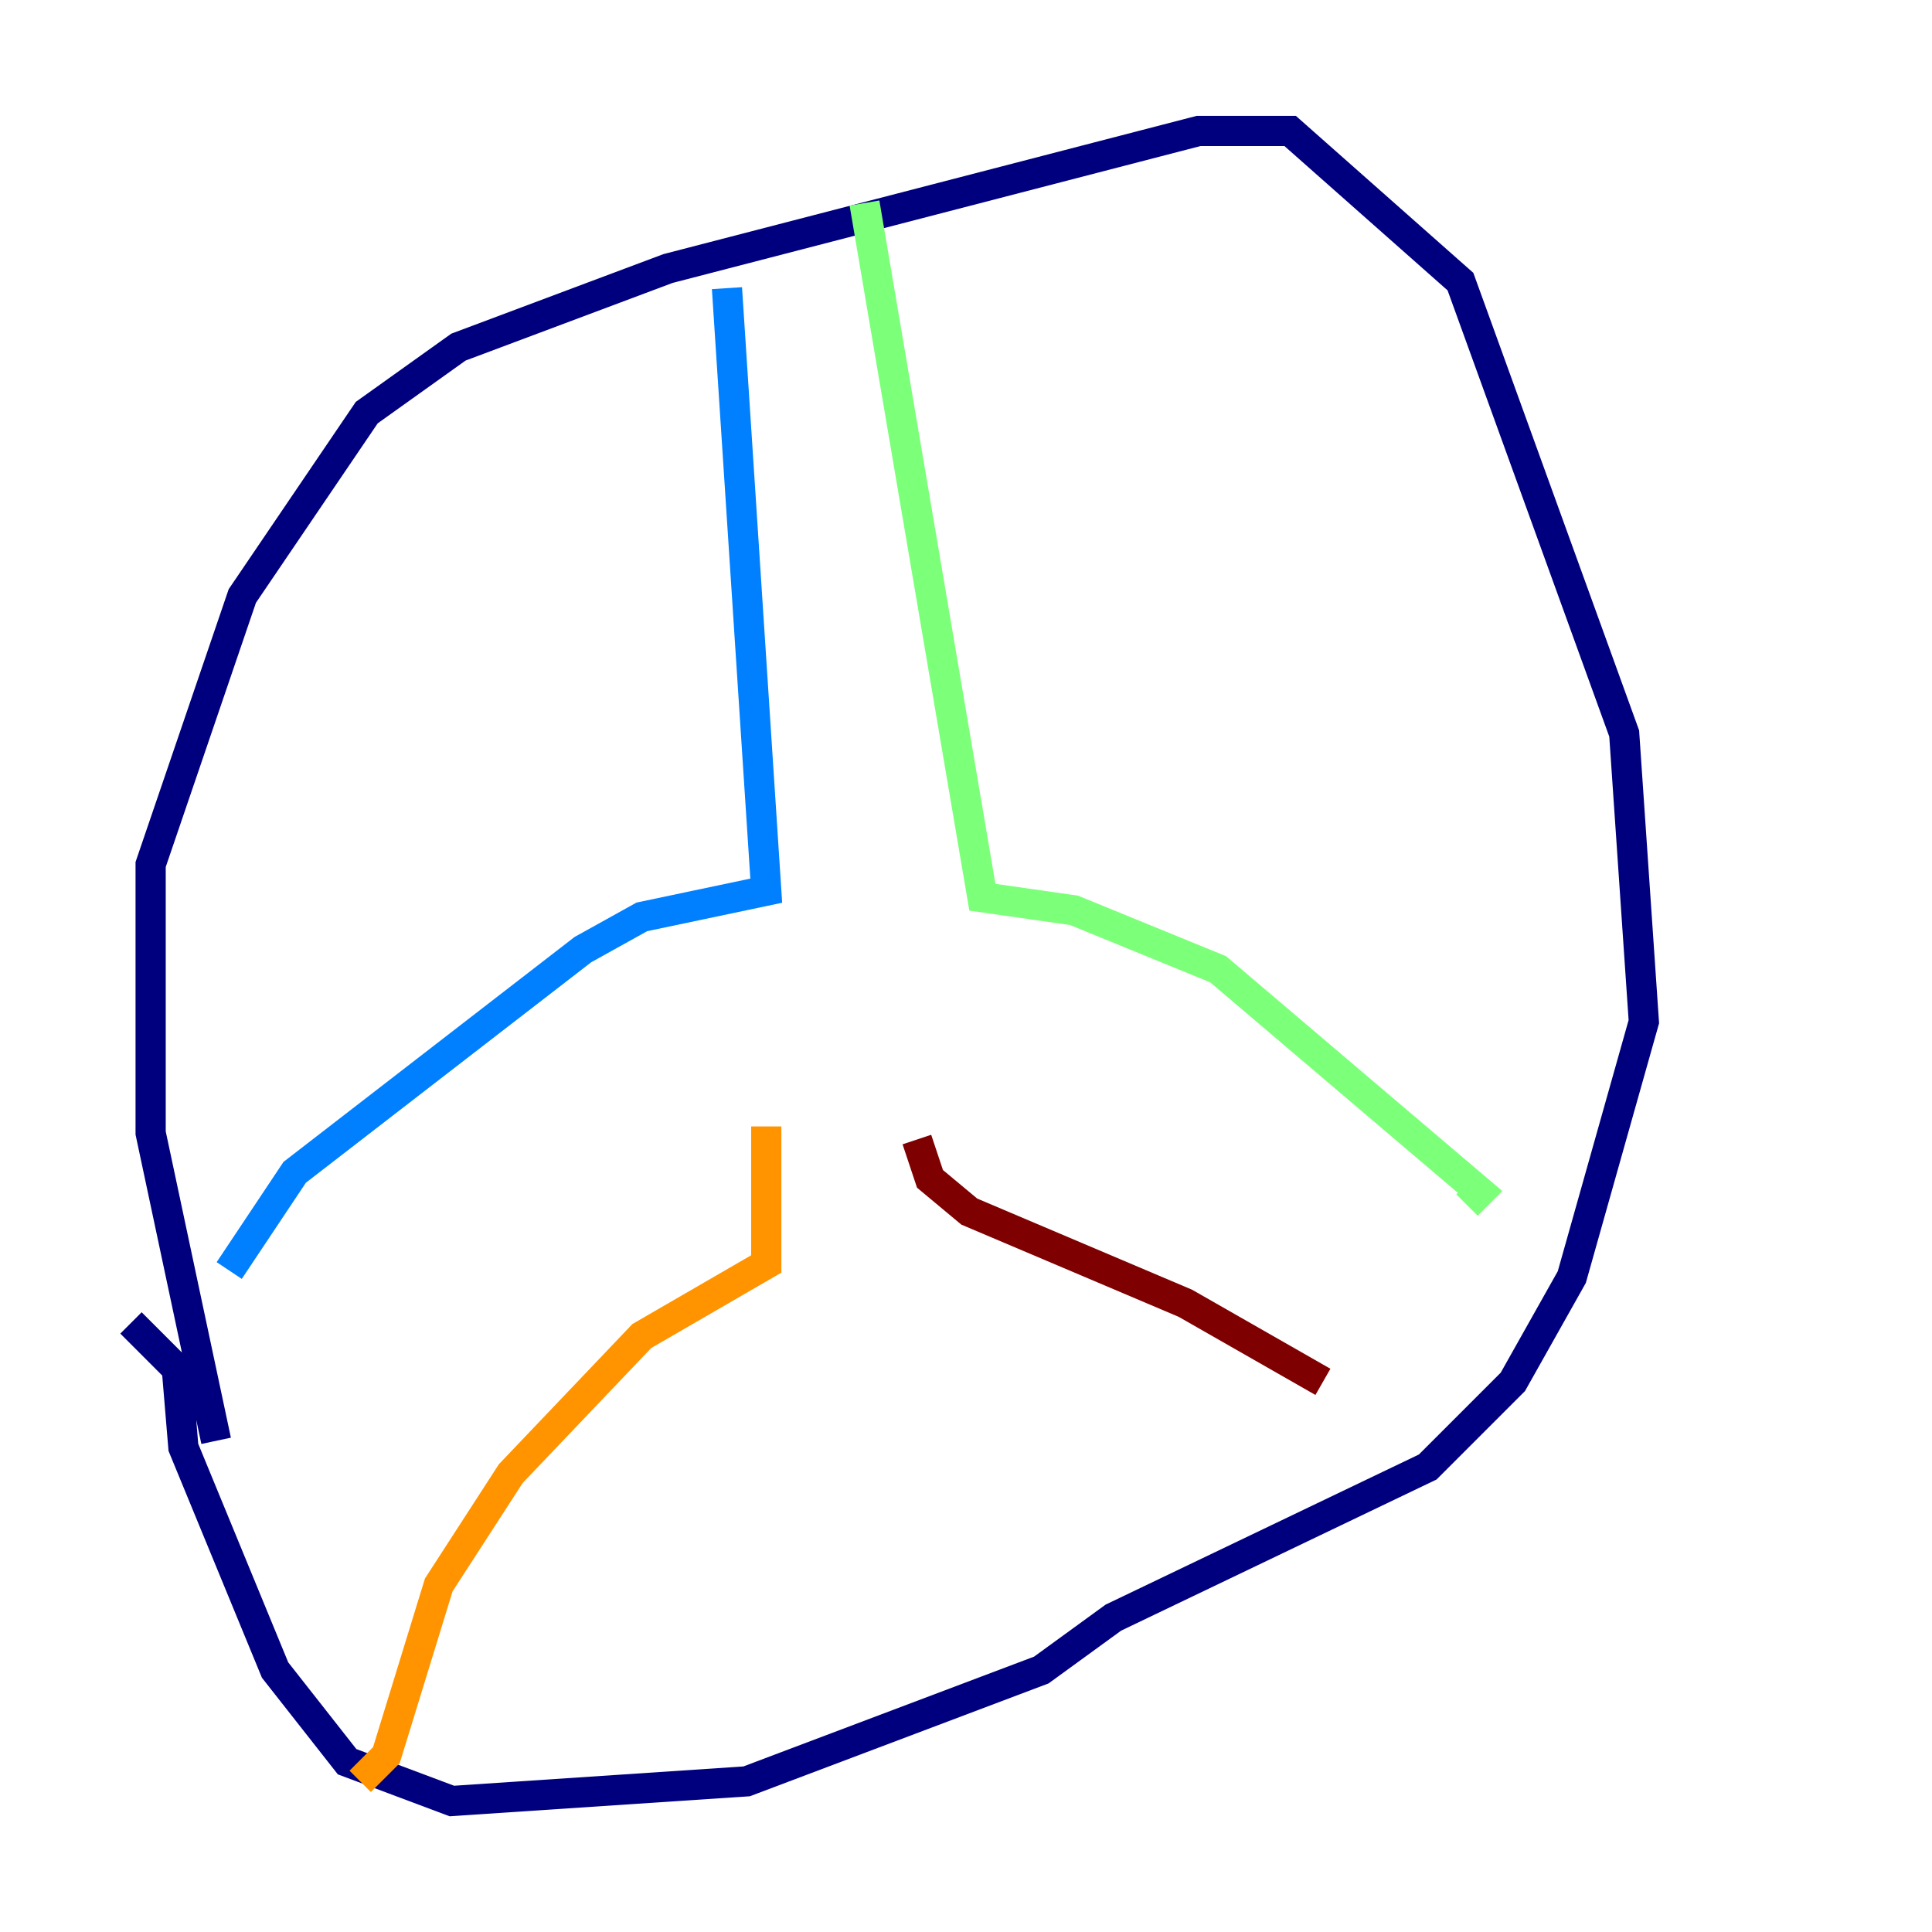 <?xml version="1.0" encoding="utf-8" ?>
<svg baseProfile="tiny" height="128" version="1.2" viewBox="0,0,128,128" width="128" xmlns="http://www.w3.org/2000/svg" xmlns:ev="http://www.w3.org/2001/xml-events" xmlns:xlink="http://www.w3.org/1999/xlink"><defs /><polyline fill="none" points="14.319,95.458 9.98,75.064 9.98,57.275 16.054,39.485 24.298,27.336 30.373,22.997 44.258,17.79 79.403,8.678 85.478,8.678 96.759,18.658 107.607,48.597 108.909,67.688 104.136,84.61 100.231,91.552 94.59,97.193 73.763,107.173 68.99,110.644 49.464,118.02 29.939,119.322 22.997,116.719 18.224,110.644 12.149,95.891 11.715,90.685 8.678,87.647" stroke="#00007f" stroke-width="2" /><polyline fill="none" points="48.163,19.091 50.766,59.01 42.522,60.746 38.617,62.915 19.525,77.668 15.186,84.176" stroke="#0080ff" stroke-width="2" /><polyline fill="none" points="57.275,13.451 65.085,59.444 71.159,60.312 80.705,64.217 98.061,78.969 97.193,79.837" stroke="#7cff79" stroke-width="2" /><polyline fill="none" points="50.766,74.63 50.766,83.742 42.522,88.515 33.844,97.627 29.071,105.003 25.6,116.285 23.864,118.02" stroke="#ff9400" stroke-width="2" /><polyline fill="none" points="60.746,75.498 61.614,78.102 64.217,80.271 78.536,86.346 87.647,91.552" stroke="#7f0000" stroke-width="2" /></svg>